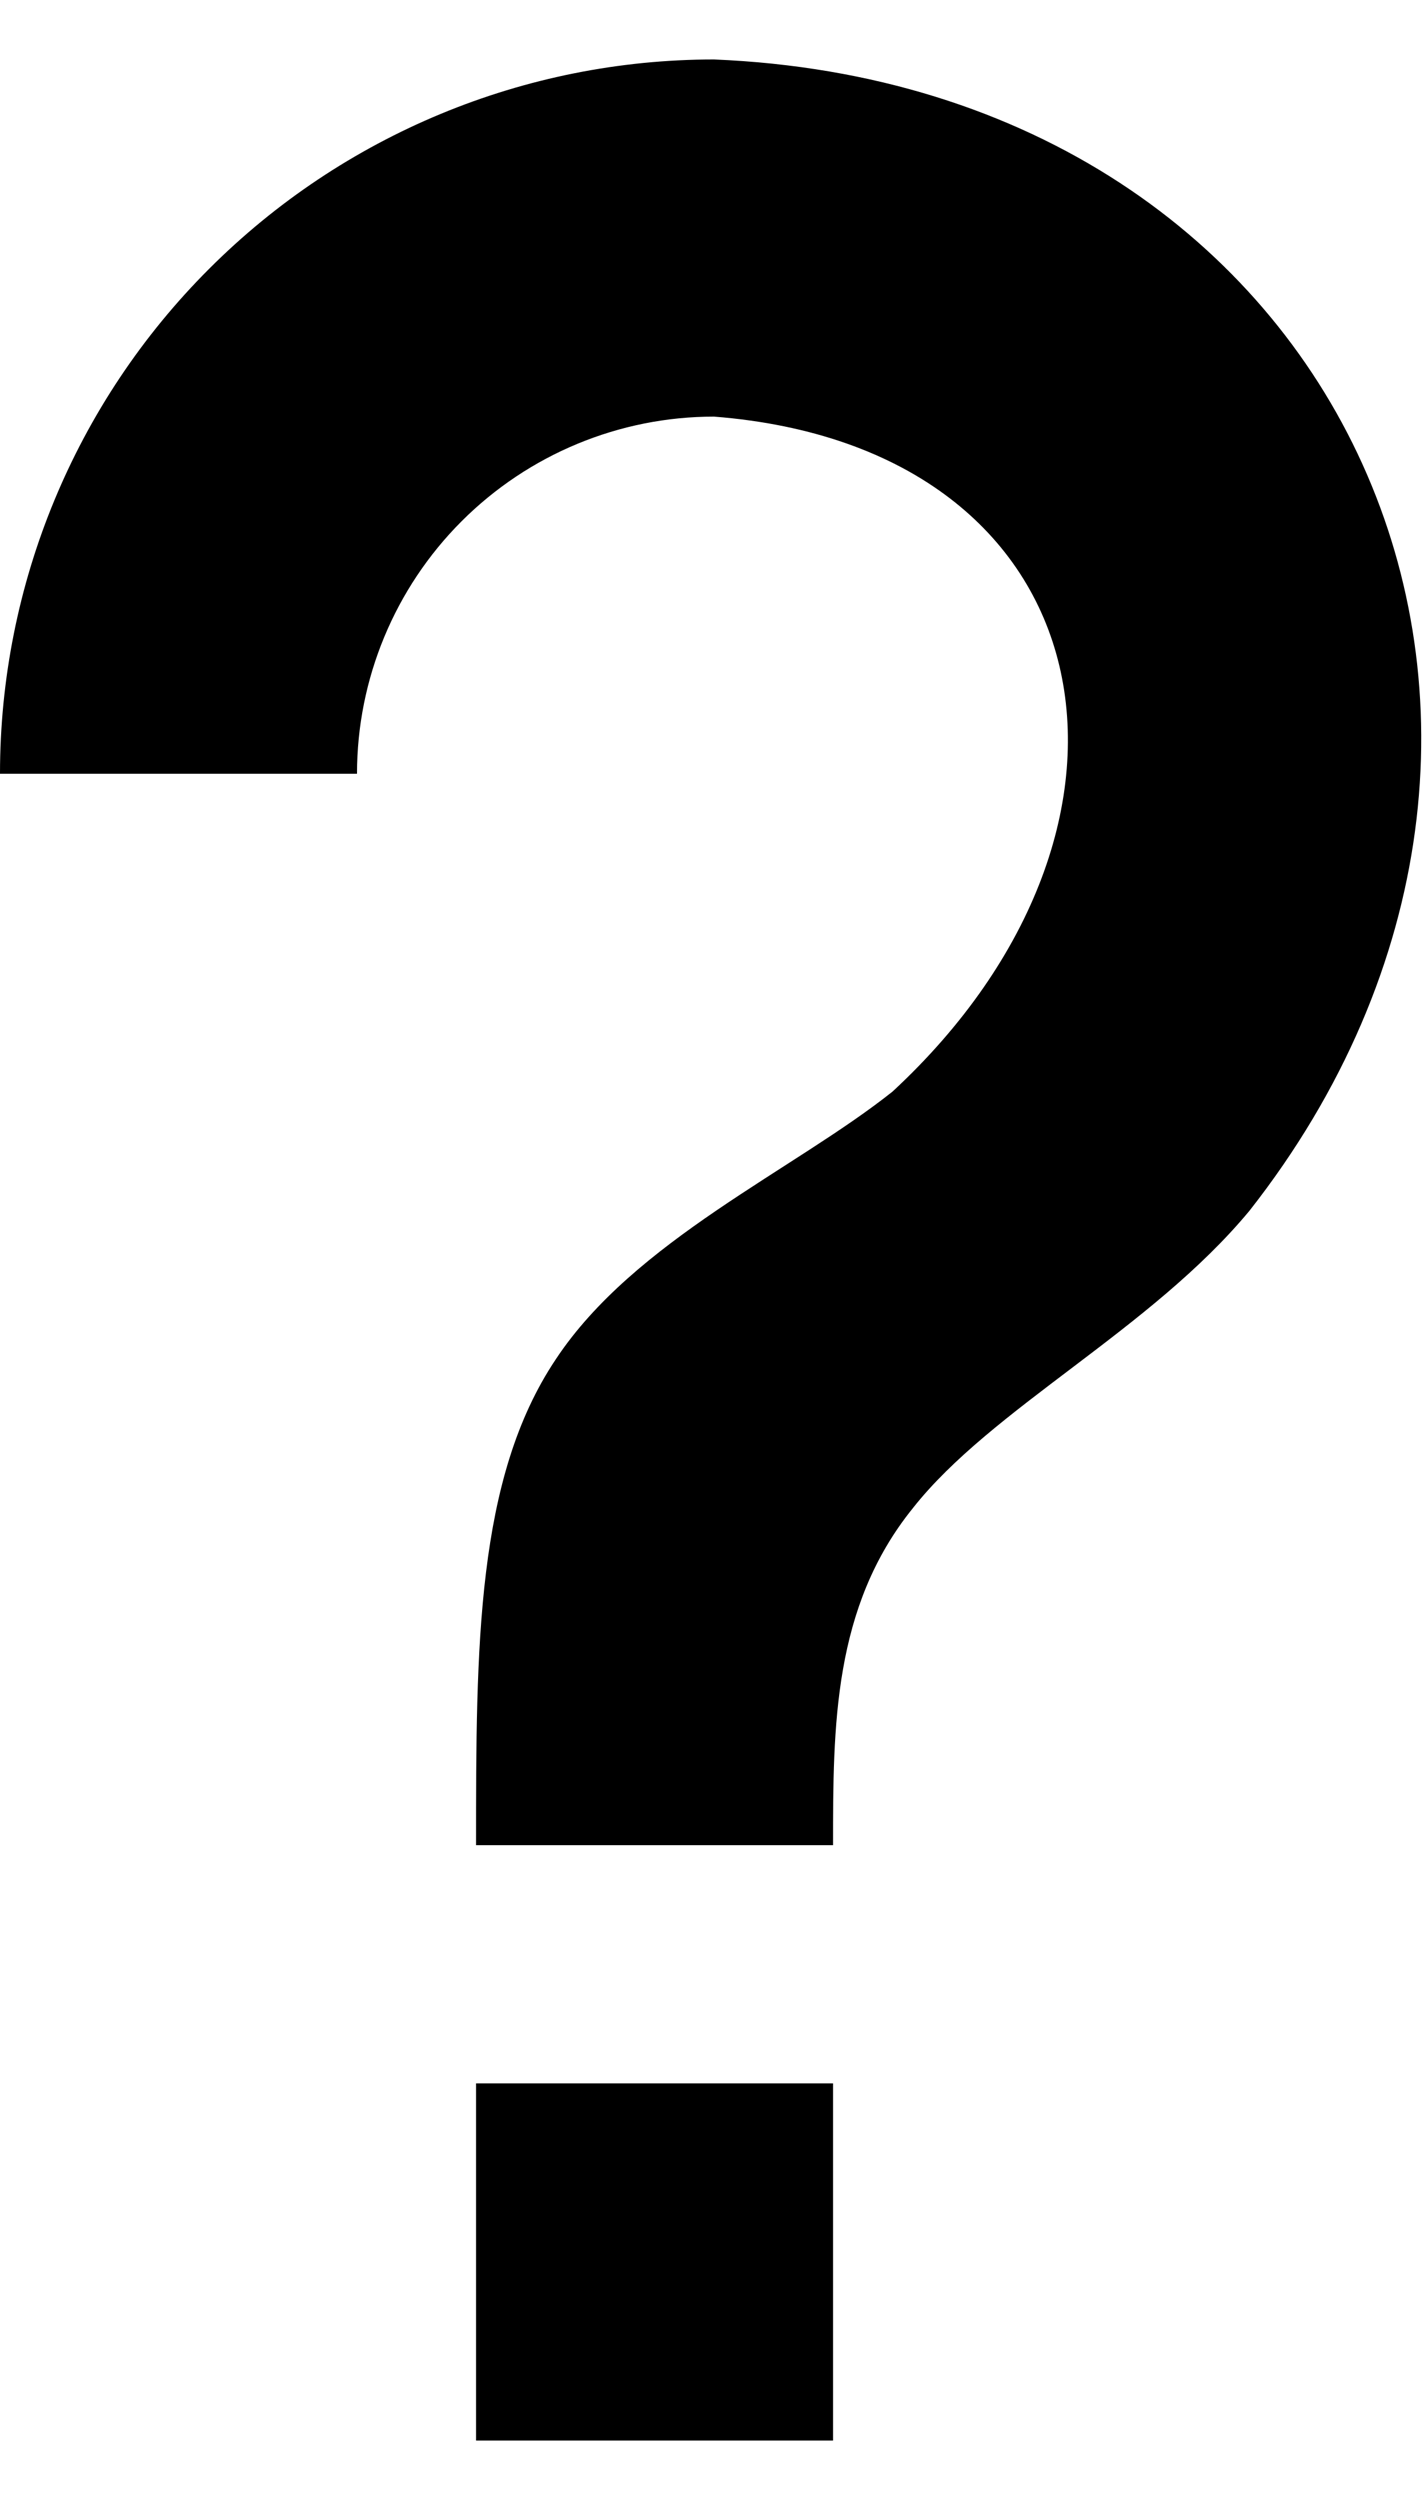 <svg width="8" height="14" viewBox="0 0 8 14" fill="none" xmlns="http://www.w3.org/2000/svg">
<path d="M2.667 11.667H4.667V13.667H2.667V11.667ZM4 0.333C7.567 0.48 9.12 4.08 7 6.78C6.447 7.447 5.553 7.887 5.113 8.447C4.667 9 4.667 9.667 4.667 10.333H2.667C2.667 9.22 2.667 8.28 3.113 7.613C3.553 6.947 4.447 6.553 5 6.113C6.613 4.62 6.213 2.507 4 2.333C3.47 2.333 2.961 2.544 2.586 2.919C2.211 3.294 2 3.803 2 4.333H0C0 3.272 0.421 2.255 1.172 1.505C1.922 0.755 2.939 0.333 4 0.333Z" fill="black"/>
</svg>
